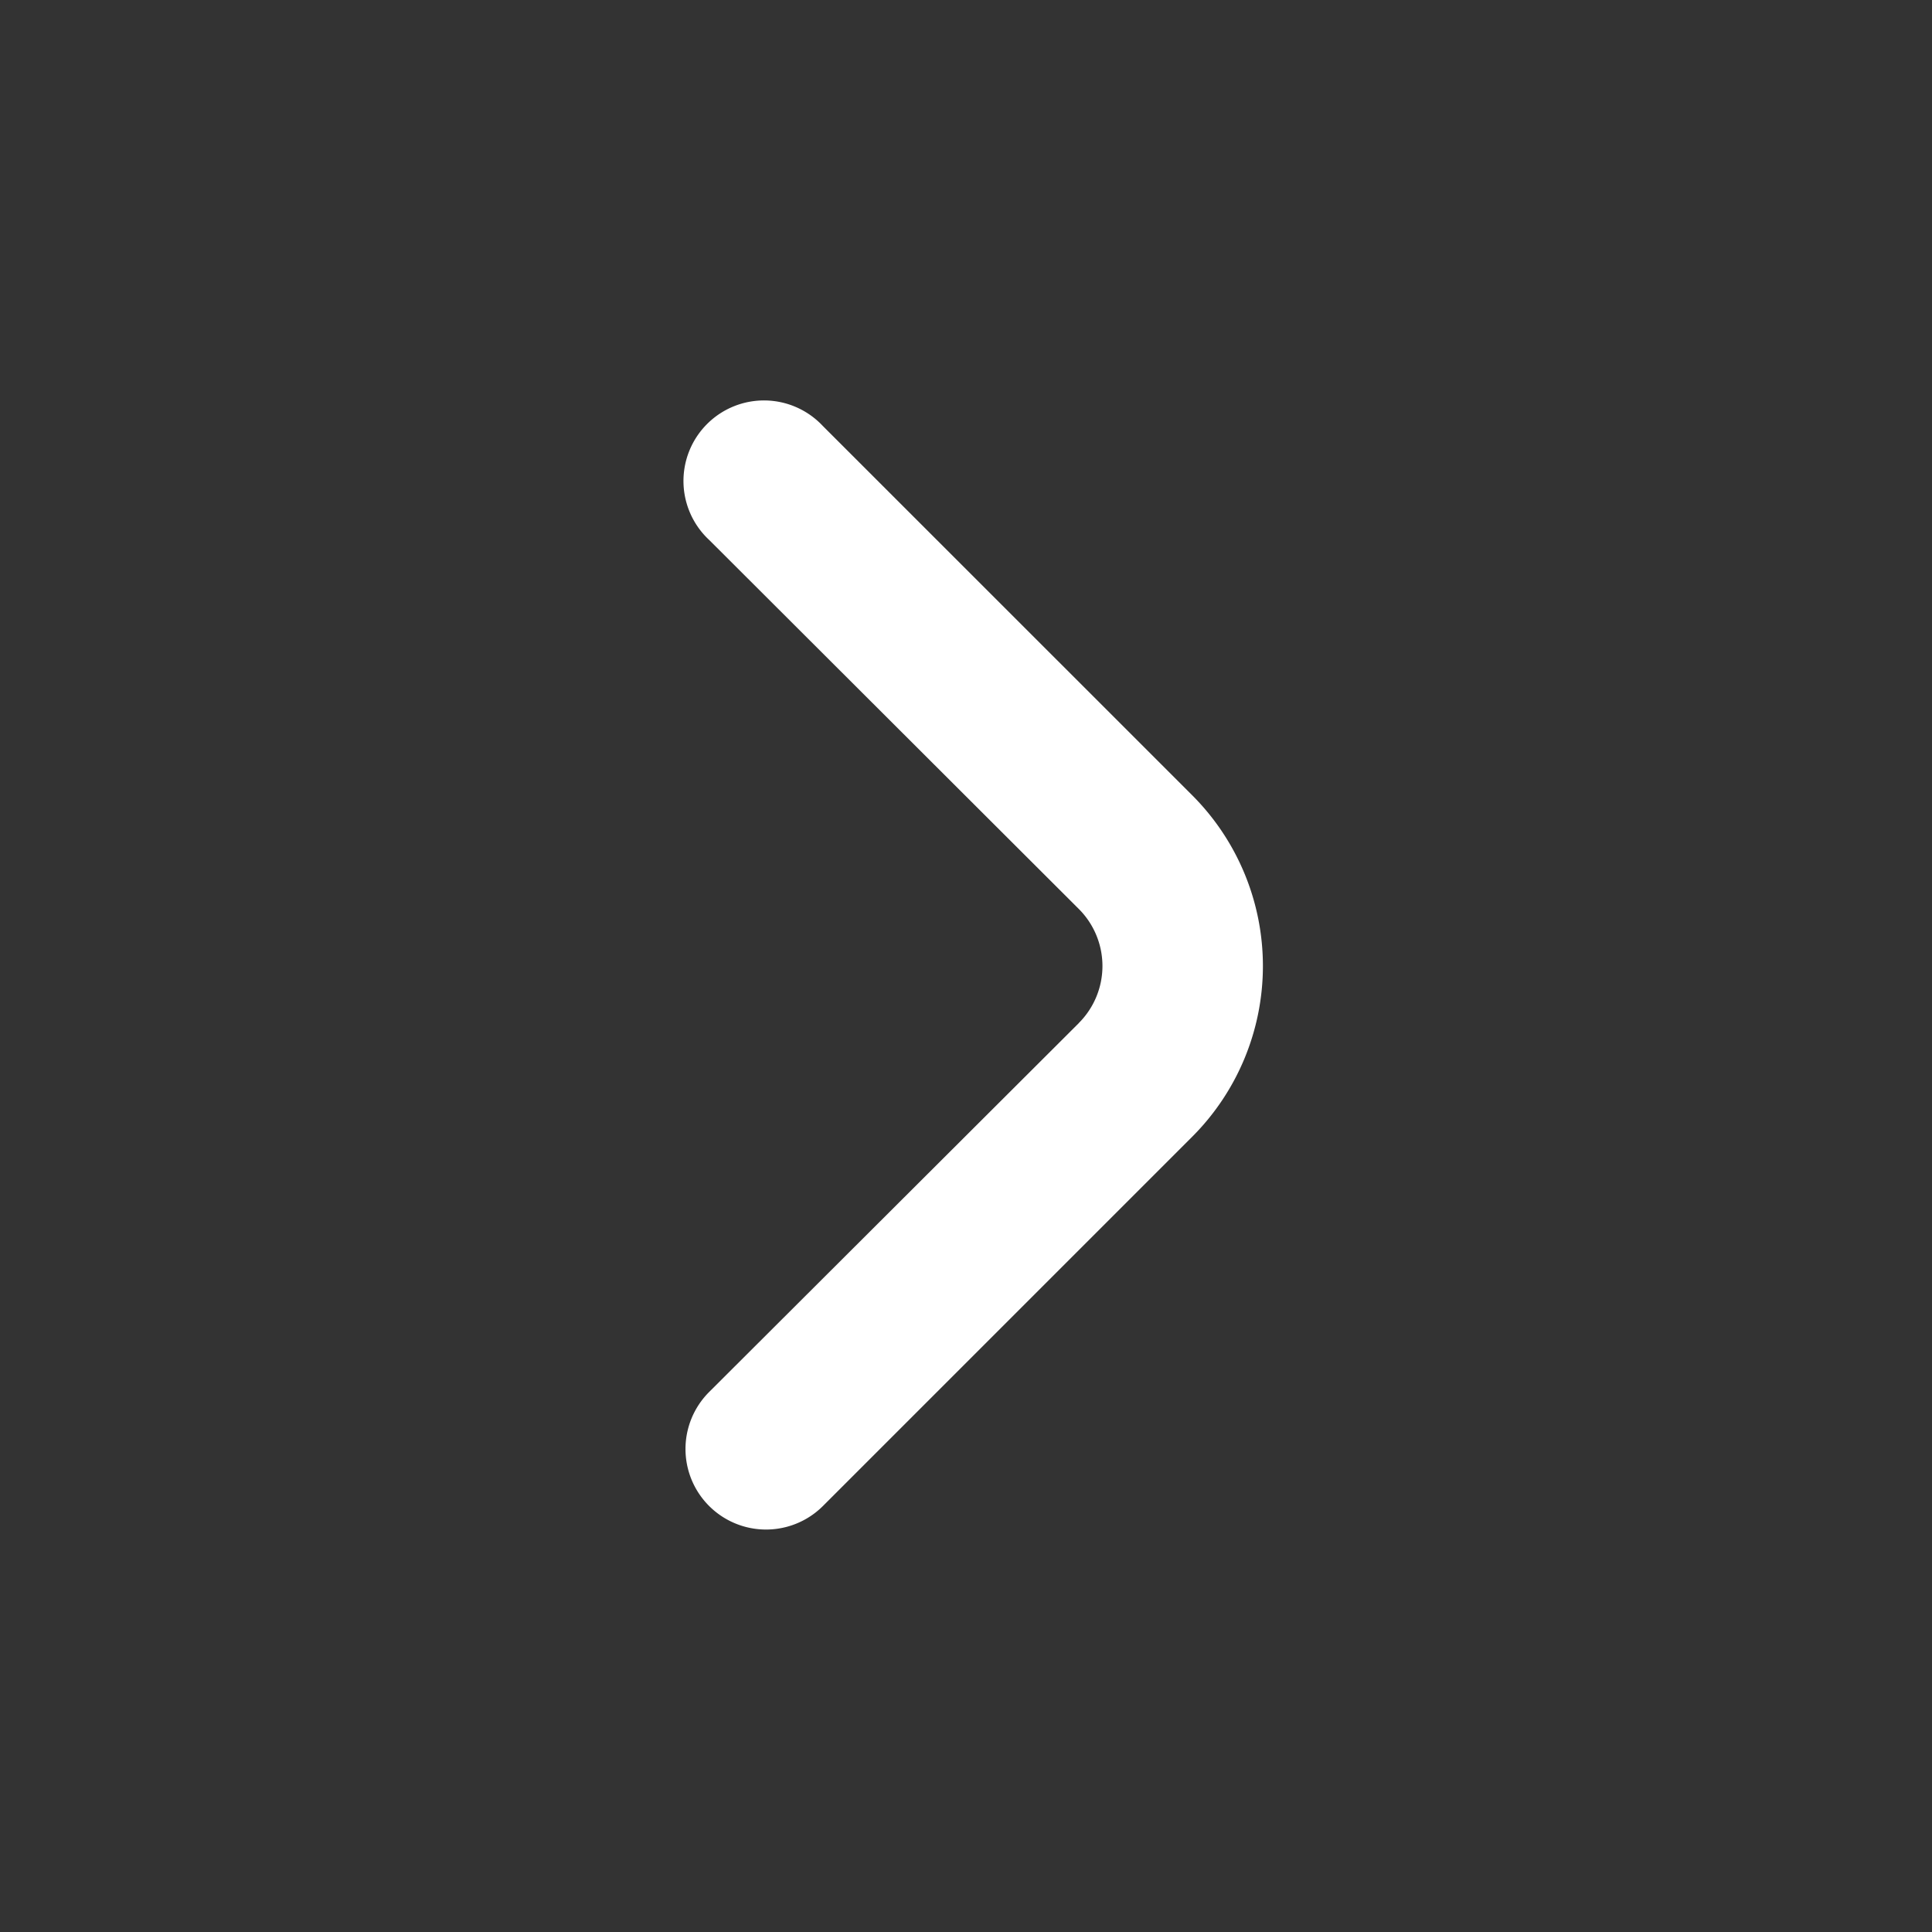 <svg width="22" height="22" fill="none" xmlns="http://www.w3.org/2000/svg"><rect width="100%" height="100%" fill="#333333" stroke="none"/><path d="M12.284 11.65a.918.918 0 0 0 0-1.3l-4.207-4.2a.917.917 0 1 1 1.292-1.3l4.208 4.207a2.75 2.75 0 0 1 0 3.886l-4.208 4.208a.917.917 0 0 1-1.292-1.302l4.207-4.198Z" fill="#fff"/></svg>
